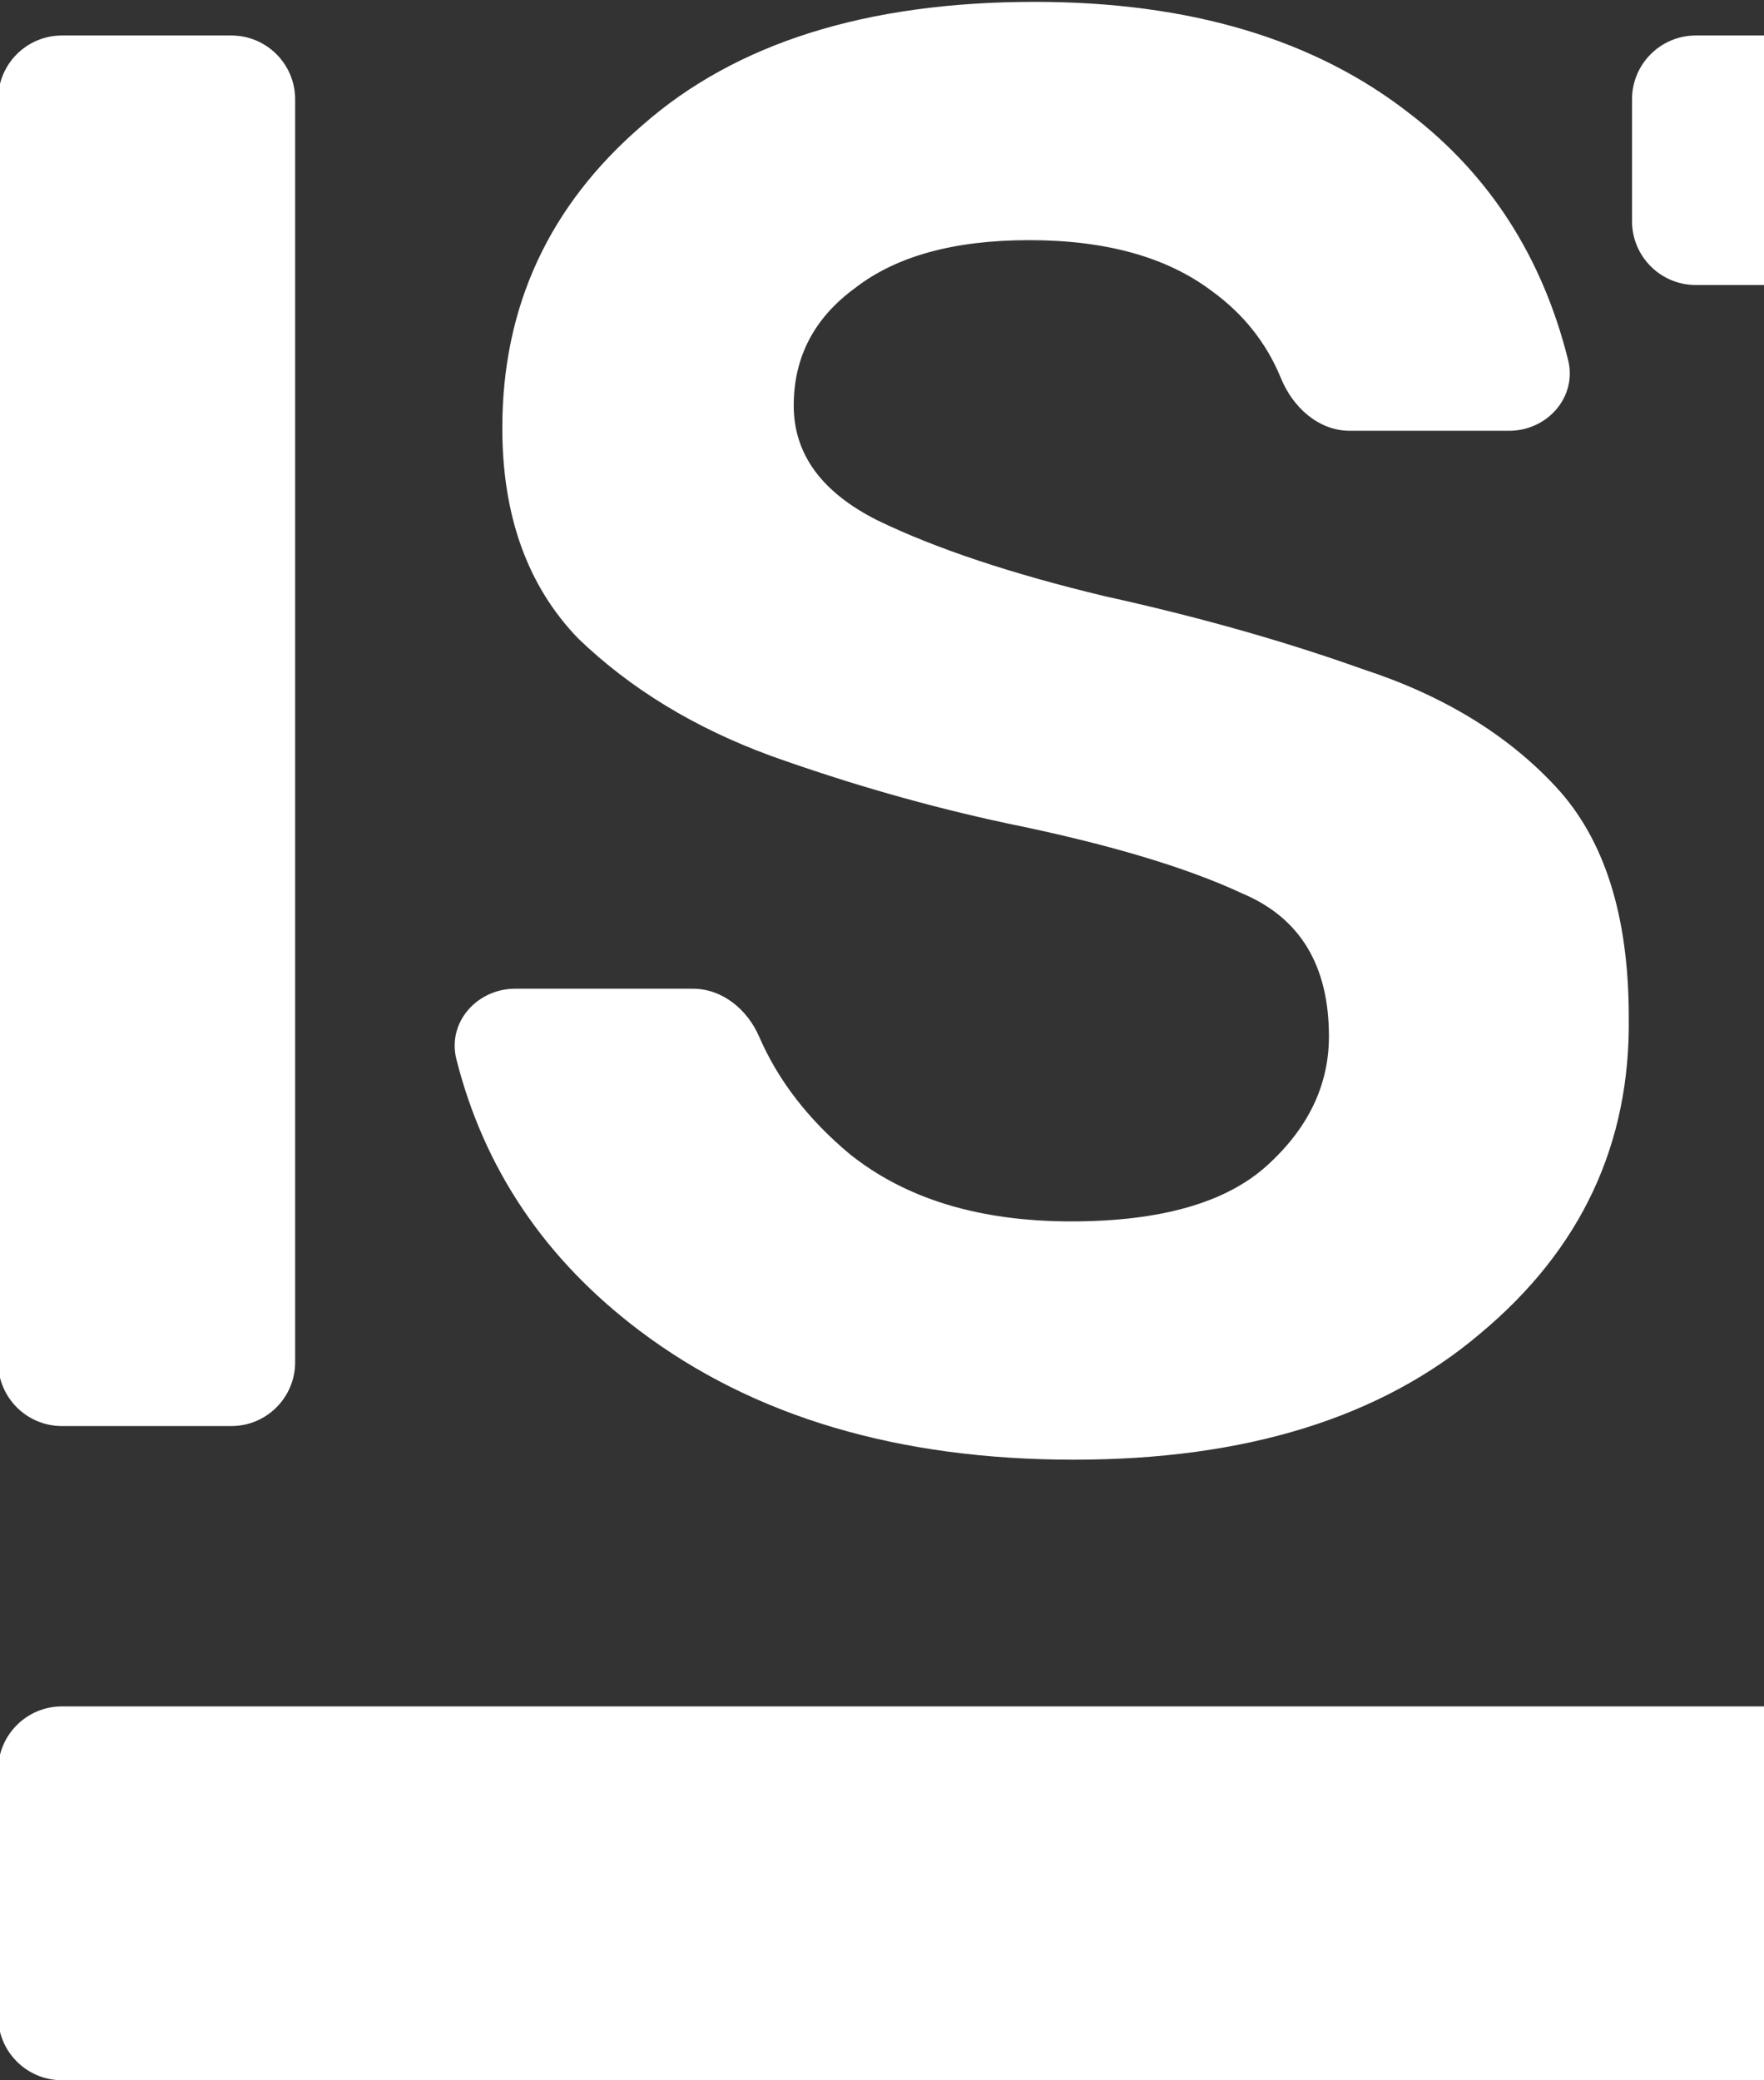 <svg width="408" height="481" viewBox="0 0 408 481" fill="none" xmlns="http://www.w3.org/2000/svg">
<rect x="0" y="0" width="408" height="481" fill="#333333" stroke="none"/>
<path d="M408 8.208H392.229C384.08 8.208 377.475 14.815 377.475 22.965V51.145C377.475 59.295 384.08 65.902 392.229 65.902H408V8.208ZM408 394.567H14.319C6.17 394.567 -0.435 401.174 -0.435 409.324L-0.435 466.243C-0.435 474.393 6.17 481 14.319 481H408V394.567ZM14.319 329.74C6.17 329.74 -0.435 323.133 -0.435 314.983V22.965C-0.435 14.815 6.17 8.208 14.319 8.208H53.511C61.659 8.208 68.265 14.815 68.265 22.965V314.983C68.265 323.133 61.659 329.74 53.511 329.74H14.319ZM147.937 307.7C174.294 327.579 207.779 337.519 248.394 337.519C288.145 337.519 319.471 327.795 342.371 308.348C365.703 288.9 377.153 264.483 376.72 235.096C376.72 211.759 371.104 194.04 359.87 181.939C348.636 169.838 333.729 160.763 315.15 154.713C297.003 148.23 277.127 142.612 255.524 137.858C233.92 132.672 216.421 126.838 203.027 120.355C190.064 113.873 183.583 105.013 183.583 93.777C183.583 82.541 188.336 73.465 197.842 66.551C207.347 59.204 220.742 55.53 238.025 55.53C255.74 55.53 269.782 59.42 280.152 67.199C287.555 72.53 292.928 79.282 296.272 87.455C299.026 94.184 304.954 99.611 312.223 99.611H349.018C357.882 99.611 364.836 91.808 362.684 83.206C356.748 59.471 344.575 40.522 326.168 26.359C304.132 9.072 275.183 0.429 239.321 0.429C200.434 0.429 170.189 9.937 148.585 28.952C126.981 47.535 116.179 70.872 116.179 98.963C116.179 119.275 122.013 135.481 133.679 147.582C145.777 159.25 160.683 168.326 178.398 174.808C196.545 181.291 214.693 186.477 232.84 190.366C256.172 195.12 274.319 200.522 287.281 206.573C300.675 212.191 307.373 223.211 307.373 239.633C307.373 250.87 302.62 260.81 293.114 269.453C283.608 278.096 268.486 282.418 247.746 282.418C226.575 282.418 209.508 277.232 196.545 266.86C186.958 258.869 179.971 249.814 175.584 239.695C172.86 233.412 167.078 228.613 160.232 228.613H119.173C110.337 228.613 103.395 236.372 105.561 244.94C111.975 270.31 126.101 291.229 147.937 307.7Z" fill="white"/>
</svg>
